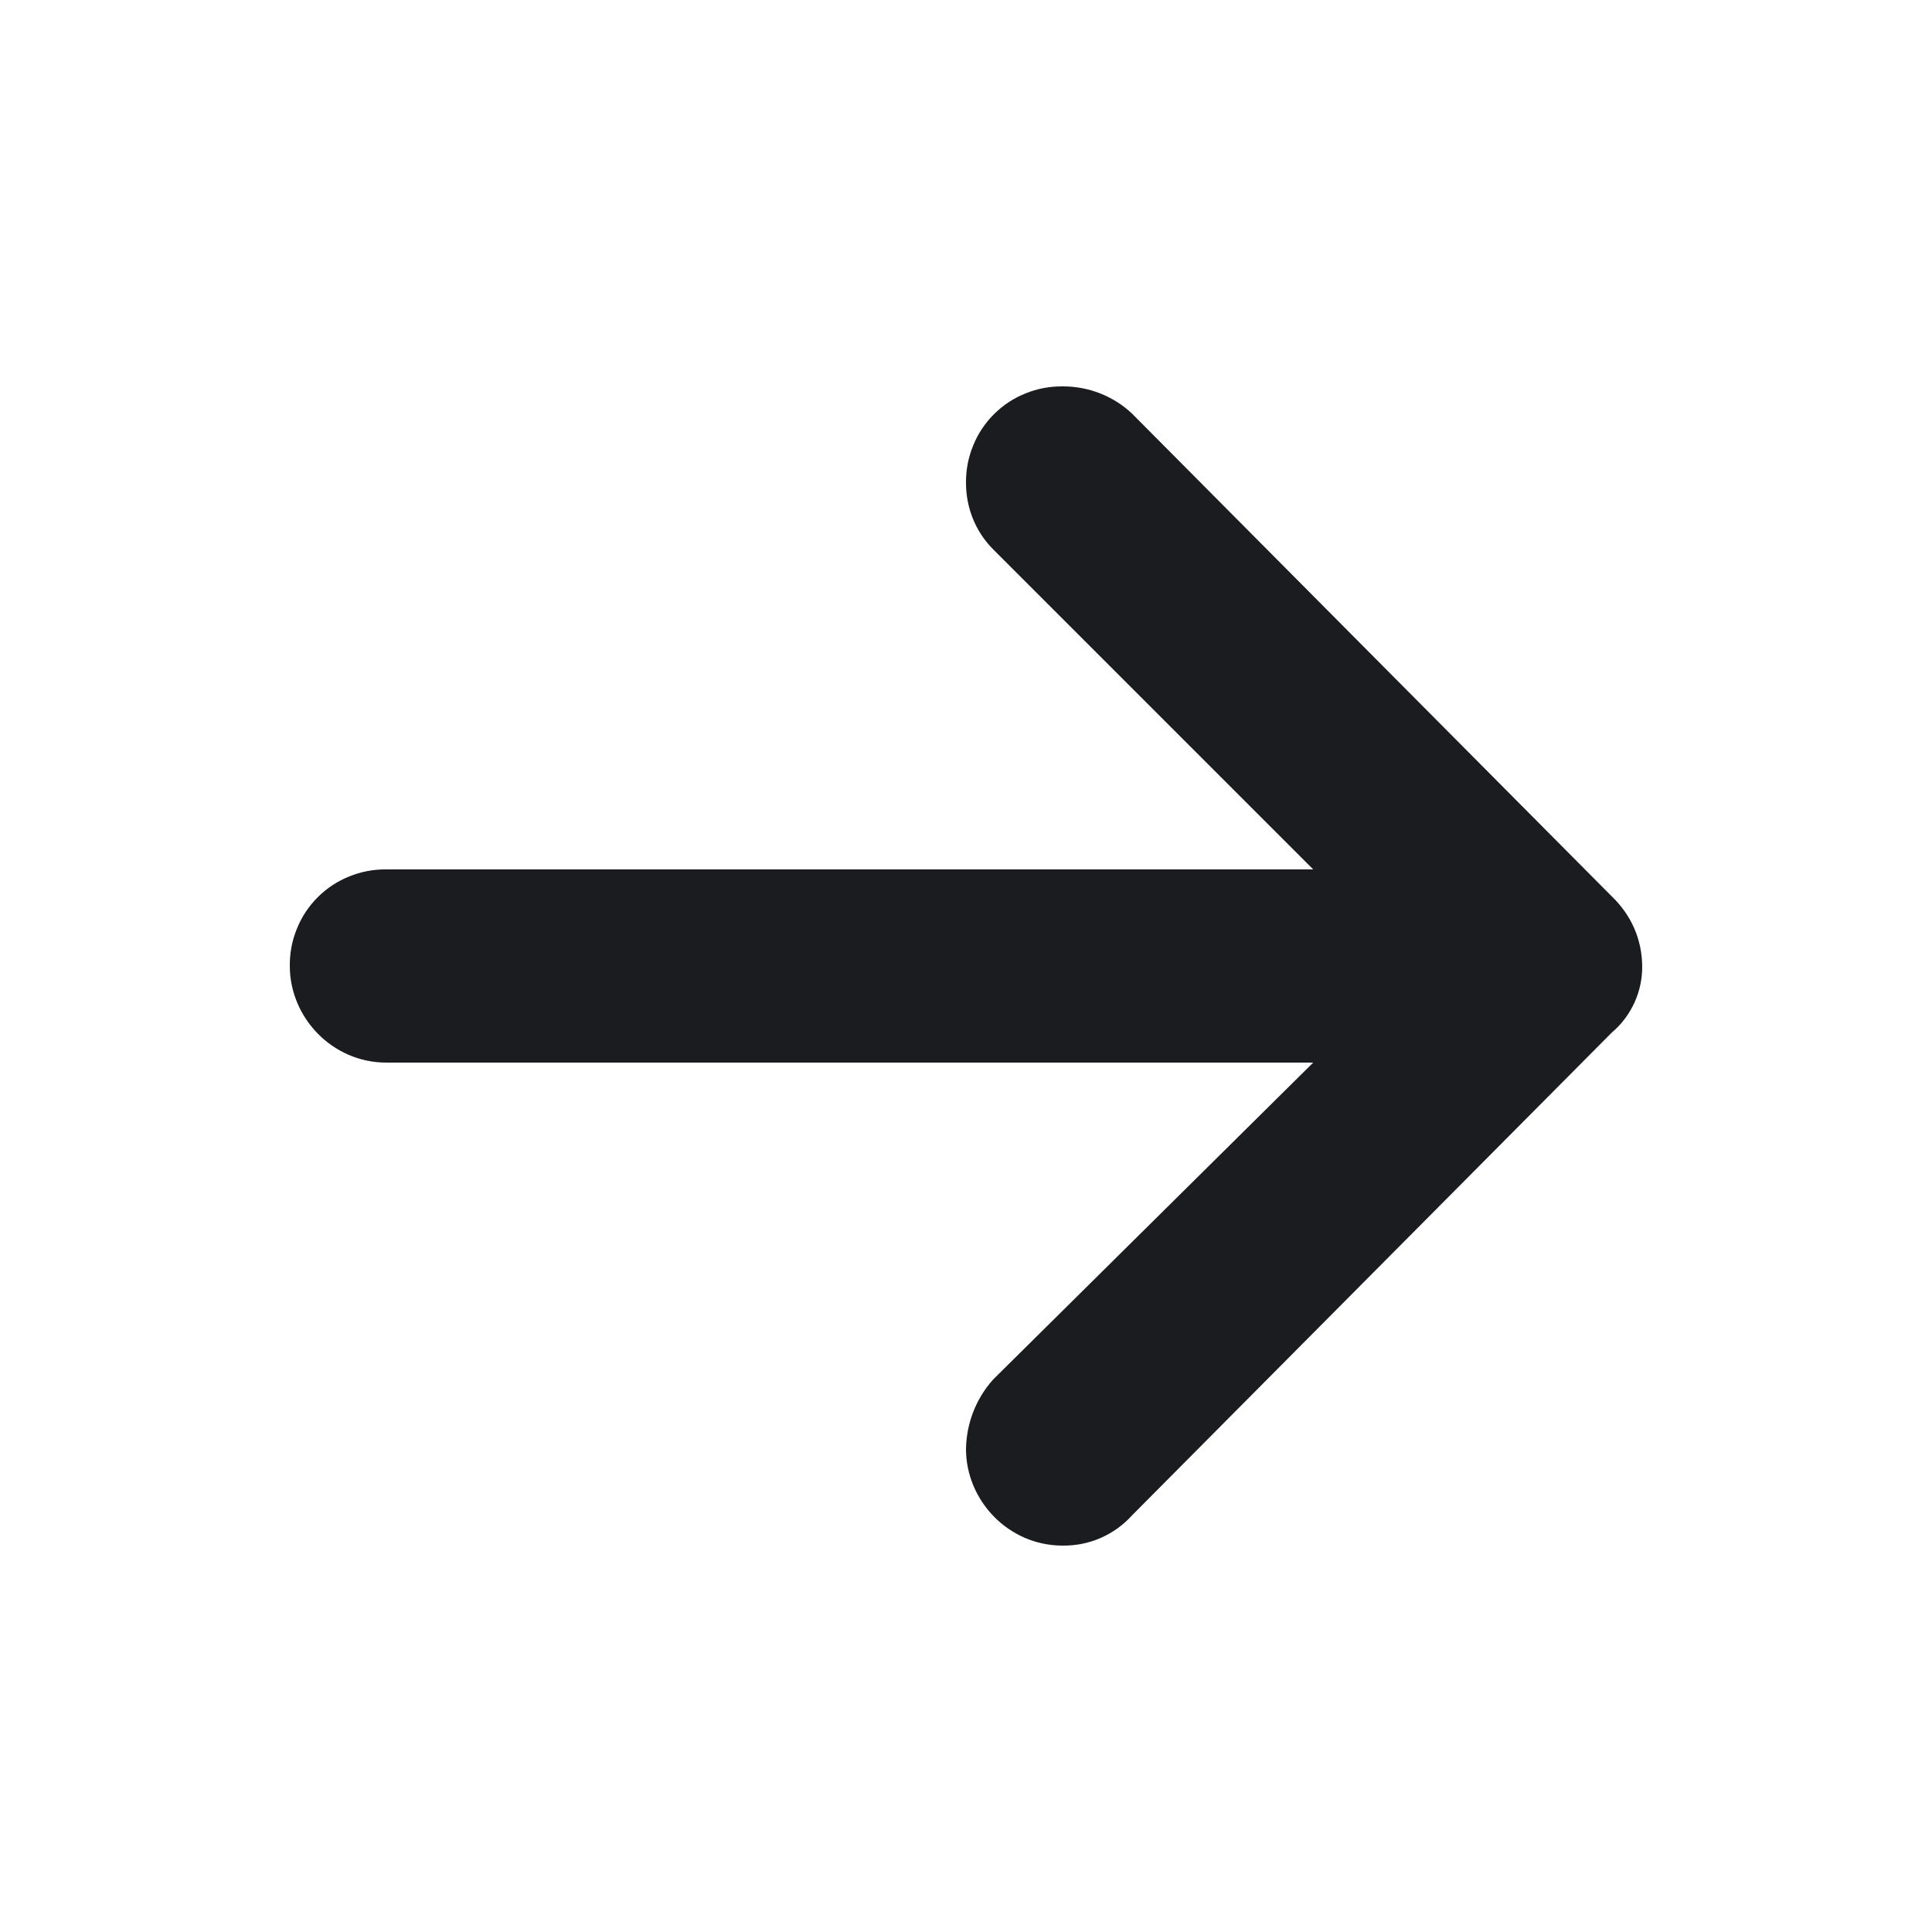 <svg width="14" height="14" viewBox="0 0 14 14" fill="none" xmlns="http://www.w3.org/2000/svg">
<g clip-path="url(#clip0_77_483)">
<path fill-rule="evenodd" clip-rule="evenodd" d="M11.681 7.481C11.751 7.422 11.806 7.348 11.844 7.265C11.882 7.182 11.901 7.091 11.9 7C11.899 6.906 11.88 6.813 11.842 6.726C11.804 6.64 11.749 6.562 11.681 6.497L8.203 2.997C8.067 2.869 7.887 2.799 7.7 2.8C7.608 2.799 7.516 2.816 7.431 2.851C7.345 2.885 7.267 2.937 7.202 3.002C7.137 3.067 7.085 3.145 7.051 3.231C7.016 3.316 6.999 3.408 7 3.5C7 3.675 7.066 3.85 7.197 3.981L9.516 6.3H2.8C2.708 6.299 2.616 6.316 2.531 6.351C2.445 6.385 2.367 6.437 2.302 6.502C2.237 6.567 2.185 6.645 2.151 6.731C2.116 6.816 2.099 6.908 2.1 7C2.1 7.372 2.406 7.7 2.8 7.7H9.516L7.196 9.997C7.072 10.136 7.003 10.314 7 10.5C7 10.872 7.306 11.2 7.7 11.2C7.795 11.201 7.888 11.183 7.975 11.145C8.062 11.107 8.14 11.051 8.203 10.981L11.681 7.481Z" fill="#1A1C1F"/>
</g>
<defs>
<clipPath id="clip0_77_483">
<rect width="14" height="14" fill="white"/>
</clipPath>
</defs>
</svg>
